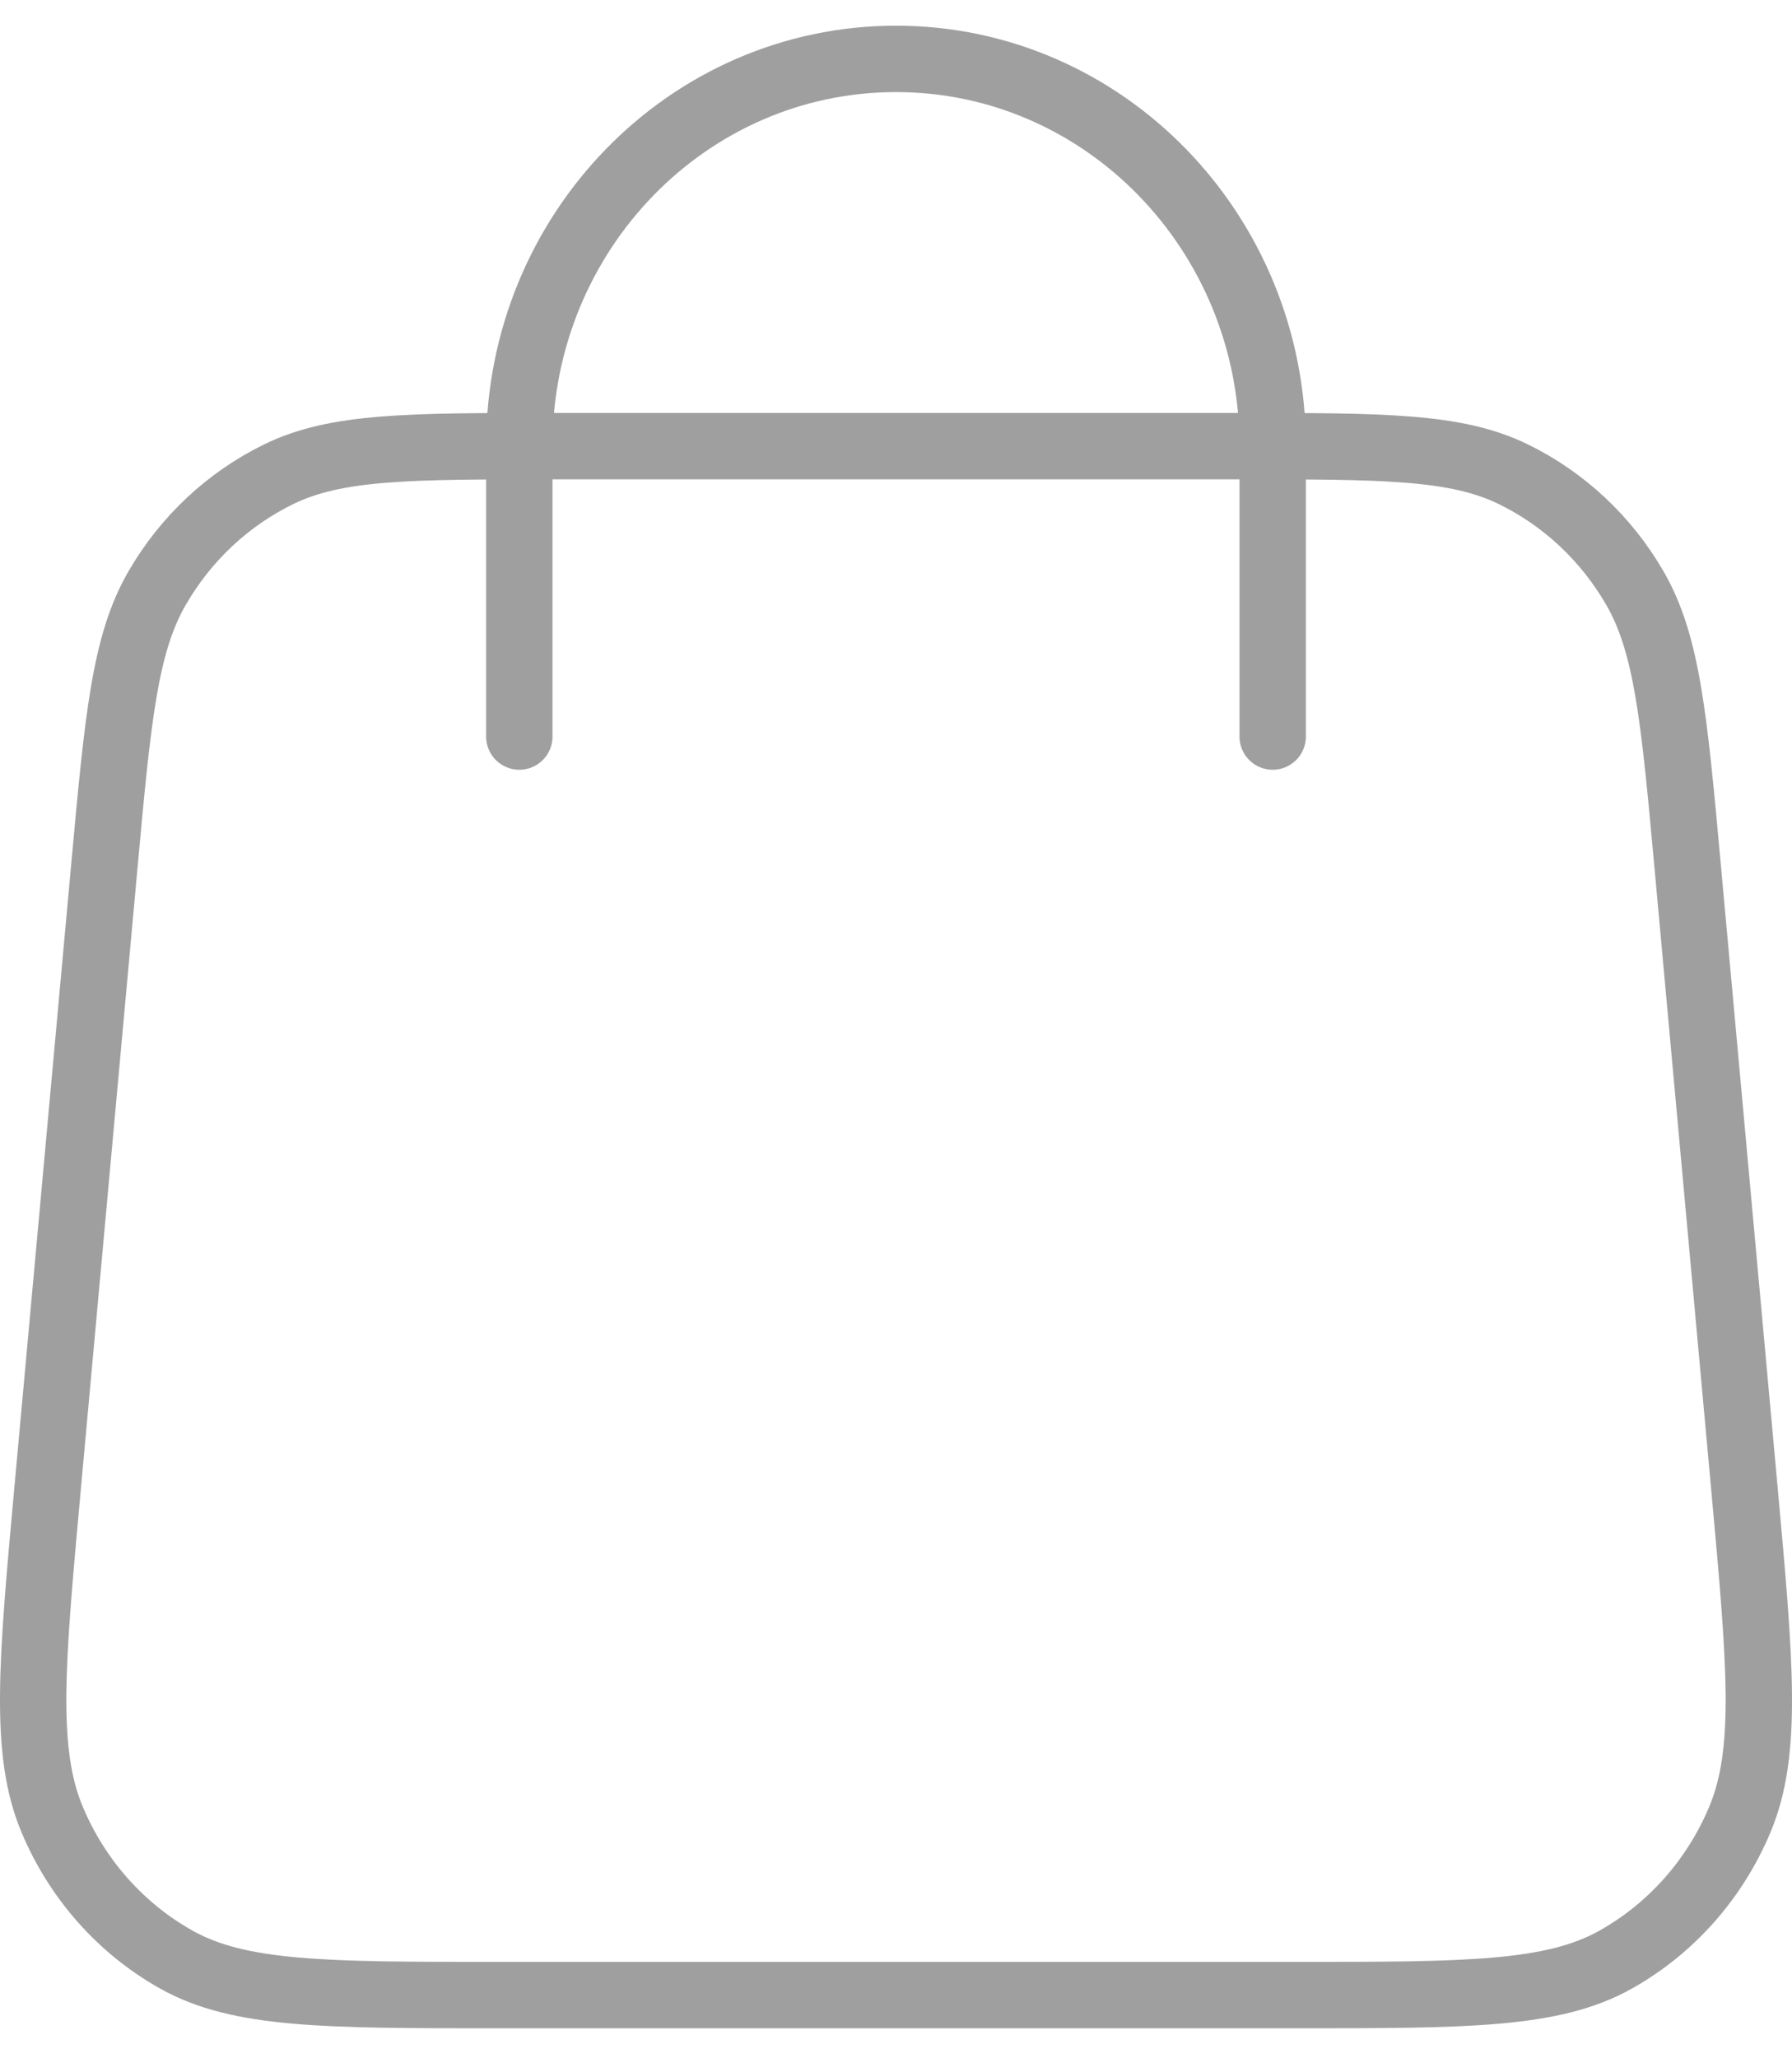 <svg width="54" height="62" viewBox="0 0 54 62" fill="none" xmlns="http://www.w3.org/2000/svg">
<path id="Icon" d="M38.351 22.187V13.439C38.351 6.996 33.269 1.774 27 1.774C20.731 1.774 15.649 6.996 15.649 13.439V22.187M3.141 26.13L1.438 44.793C0.954 50.1 0.712 52.753 1.569 54.803C2.322 56.603 3.641 58.091 5.315 59.029C7.22 60.097 9.813 60.097 15 60.097H39C44.187 60.097 46.78 60.097 48.685 59.029C50.359 58.091 51.678 56.603 52.431 54.803C53.288 52.753 53.046 50.1 52.562 44.793L50.859 26.13C50.45 21.649 50.246 19.408 49.265 17.714C48.402 16.222 47.126 15.028 45.6 14.284C43.867 13.439 41.677 13.439 37.298 13.439L16.702 13.439C12.323 13.439 10.133 13.439 8.4 14.284C6.874 15.028 5.598 16.222 4.735 17.714C3.754 19.408 3.55 21.649 3.141 26.13Z" stroke="#101010" stroke-opacity="0.4" stroke-width="2" stroke-linecap="round" stroke-linejoin="round"/>
</svg>
